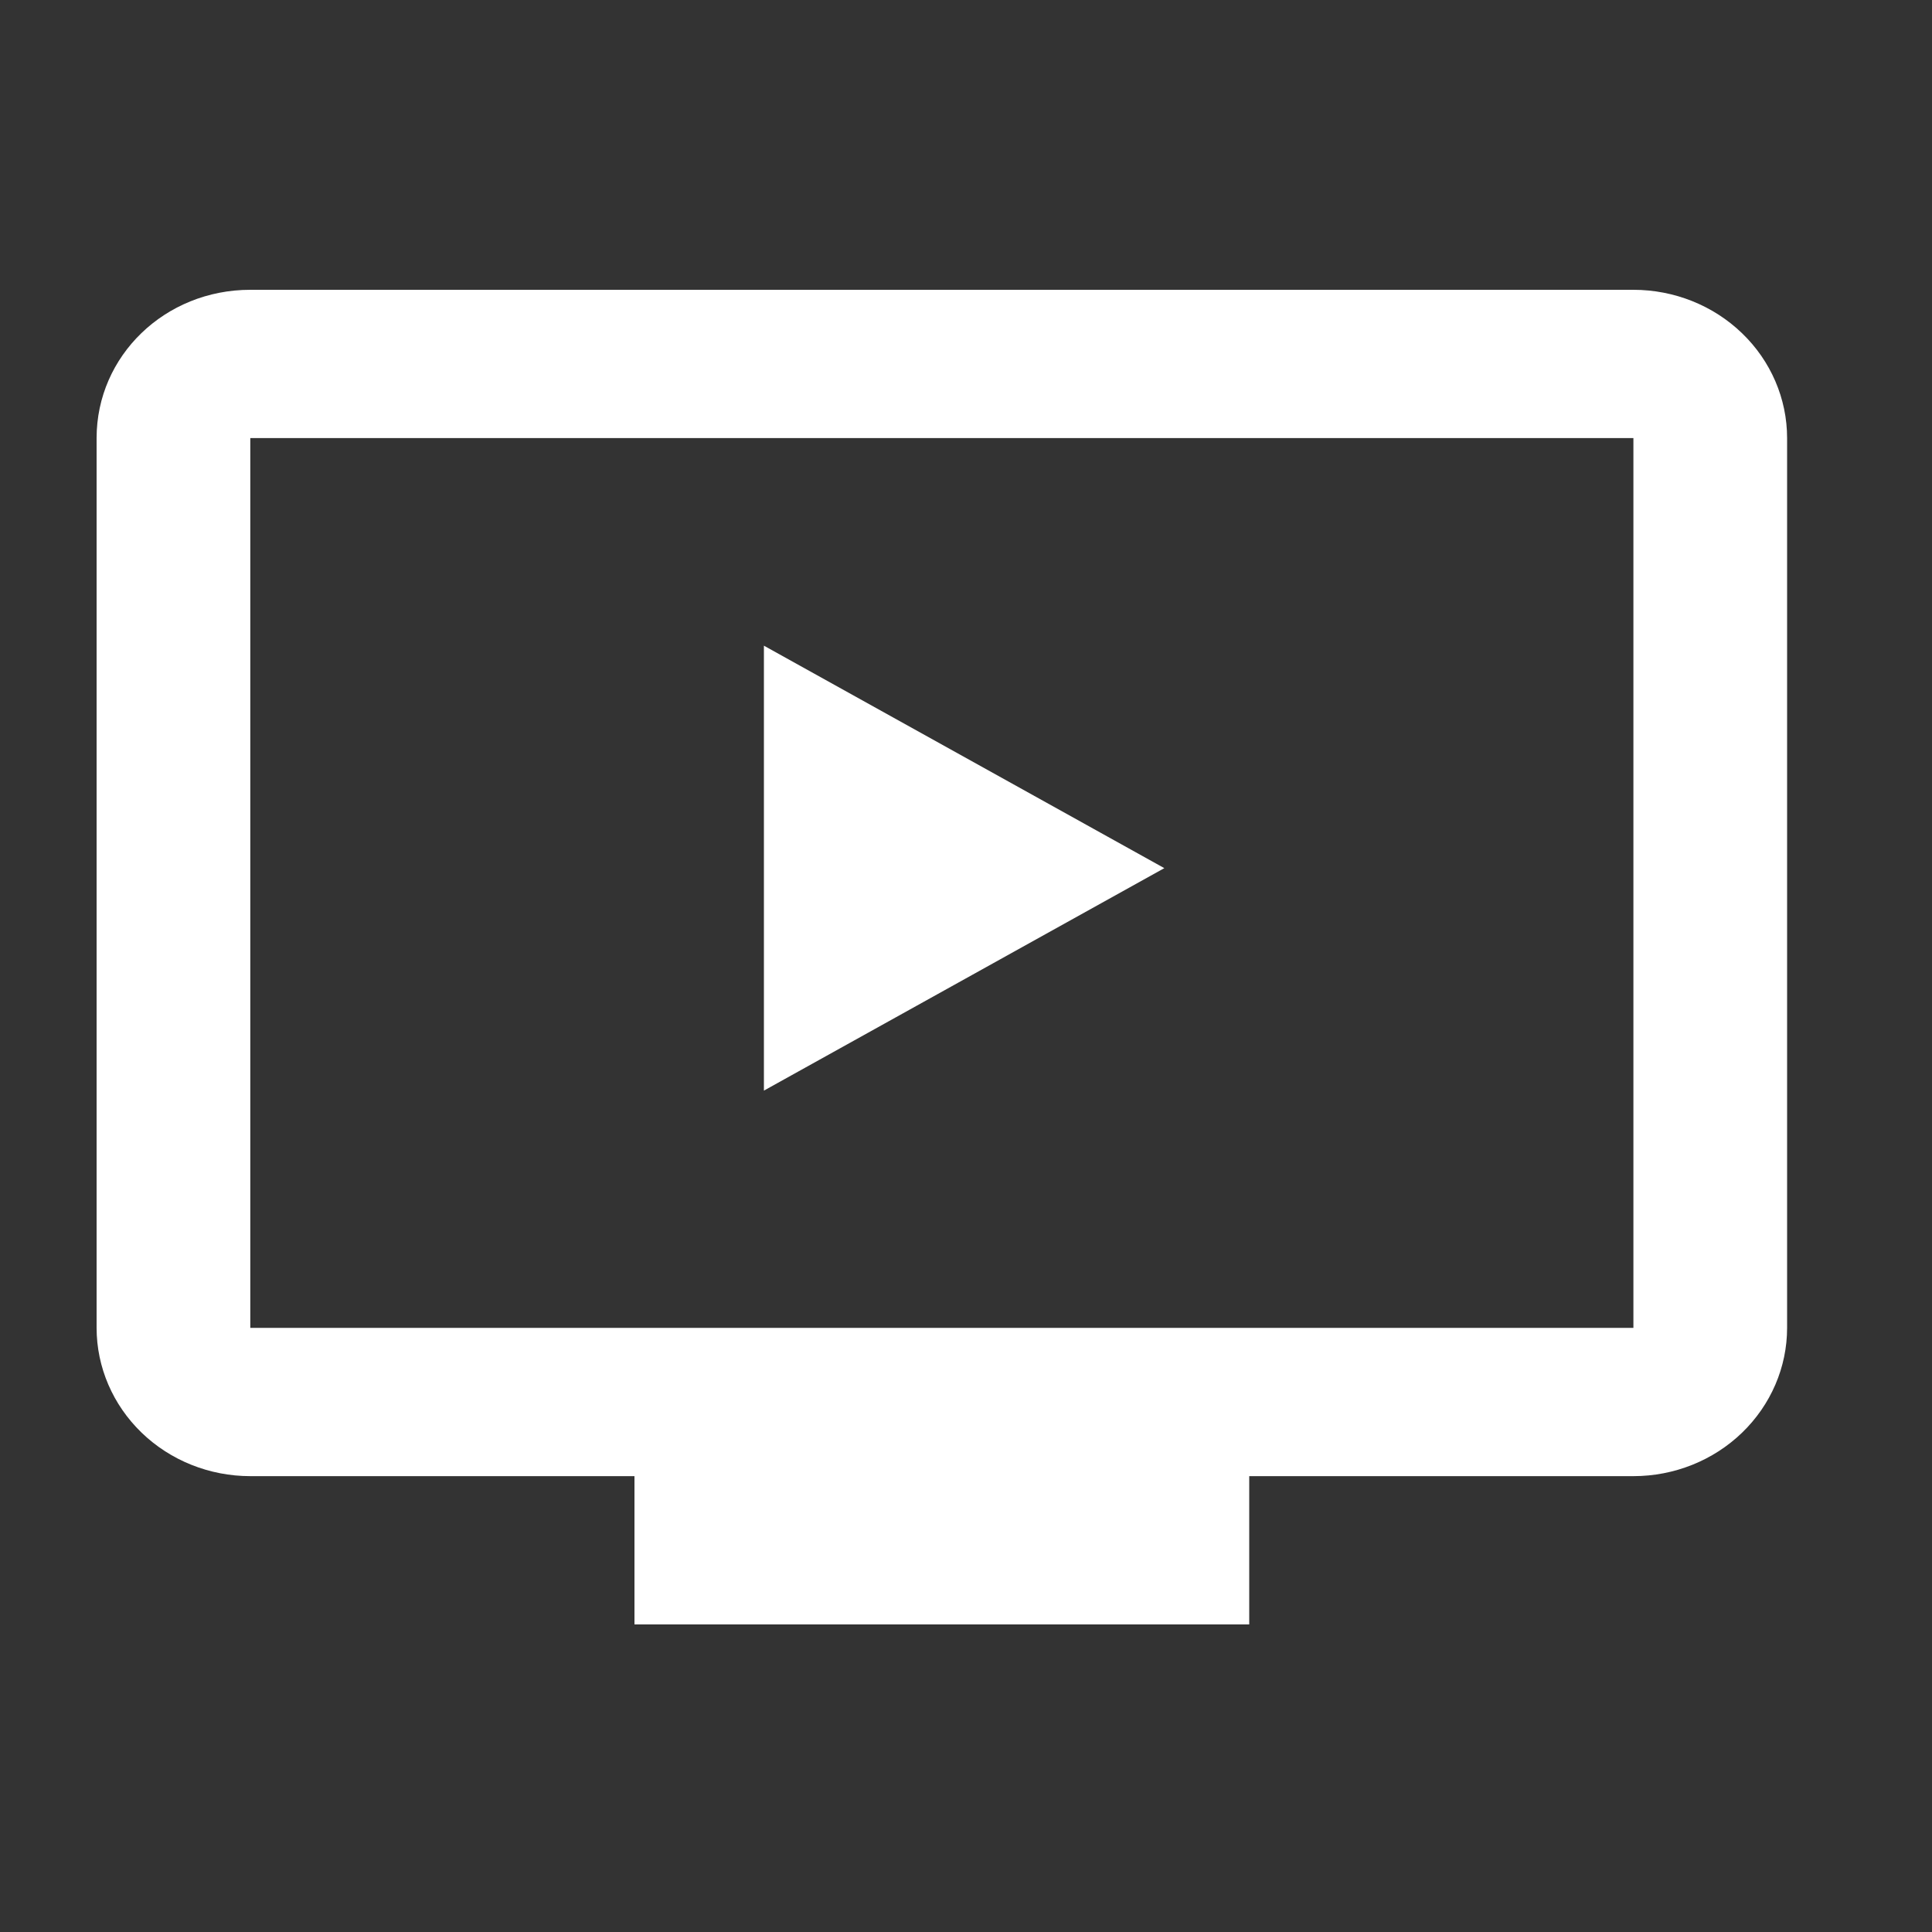 <svg width="20" height="20" viewBox="0 0 20 20" fill="none" xmlns="http://www.w3.org/2000/svg">
<rect x="0" y="0" width="20" height="20" fill="#333333" stroke="none"/>
<path d="M16.909 3H2.591C1.708 3 1 3.683 1 4.535V13.746C1 14.153 1.168 14.543 1.466 14.831C1.764 15.119 2.169 15.281 2.591 15.281H6.568V16.816H12.932V15.281H16.909C17.331 15.281 17.736 15.119 18.034 14.831C18.332 14.543 18.5 14.153 18.5 13.746V4.535C18.5 4.128 18.332 3.737 18.034 3.45C17.736 3.162 17.331 3 16.909 3ZM16.909 13.746H2.591V4.535H16.909M12.053 8.987L7.908 11.29V6.684" fill="white"/>
</svg>

